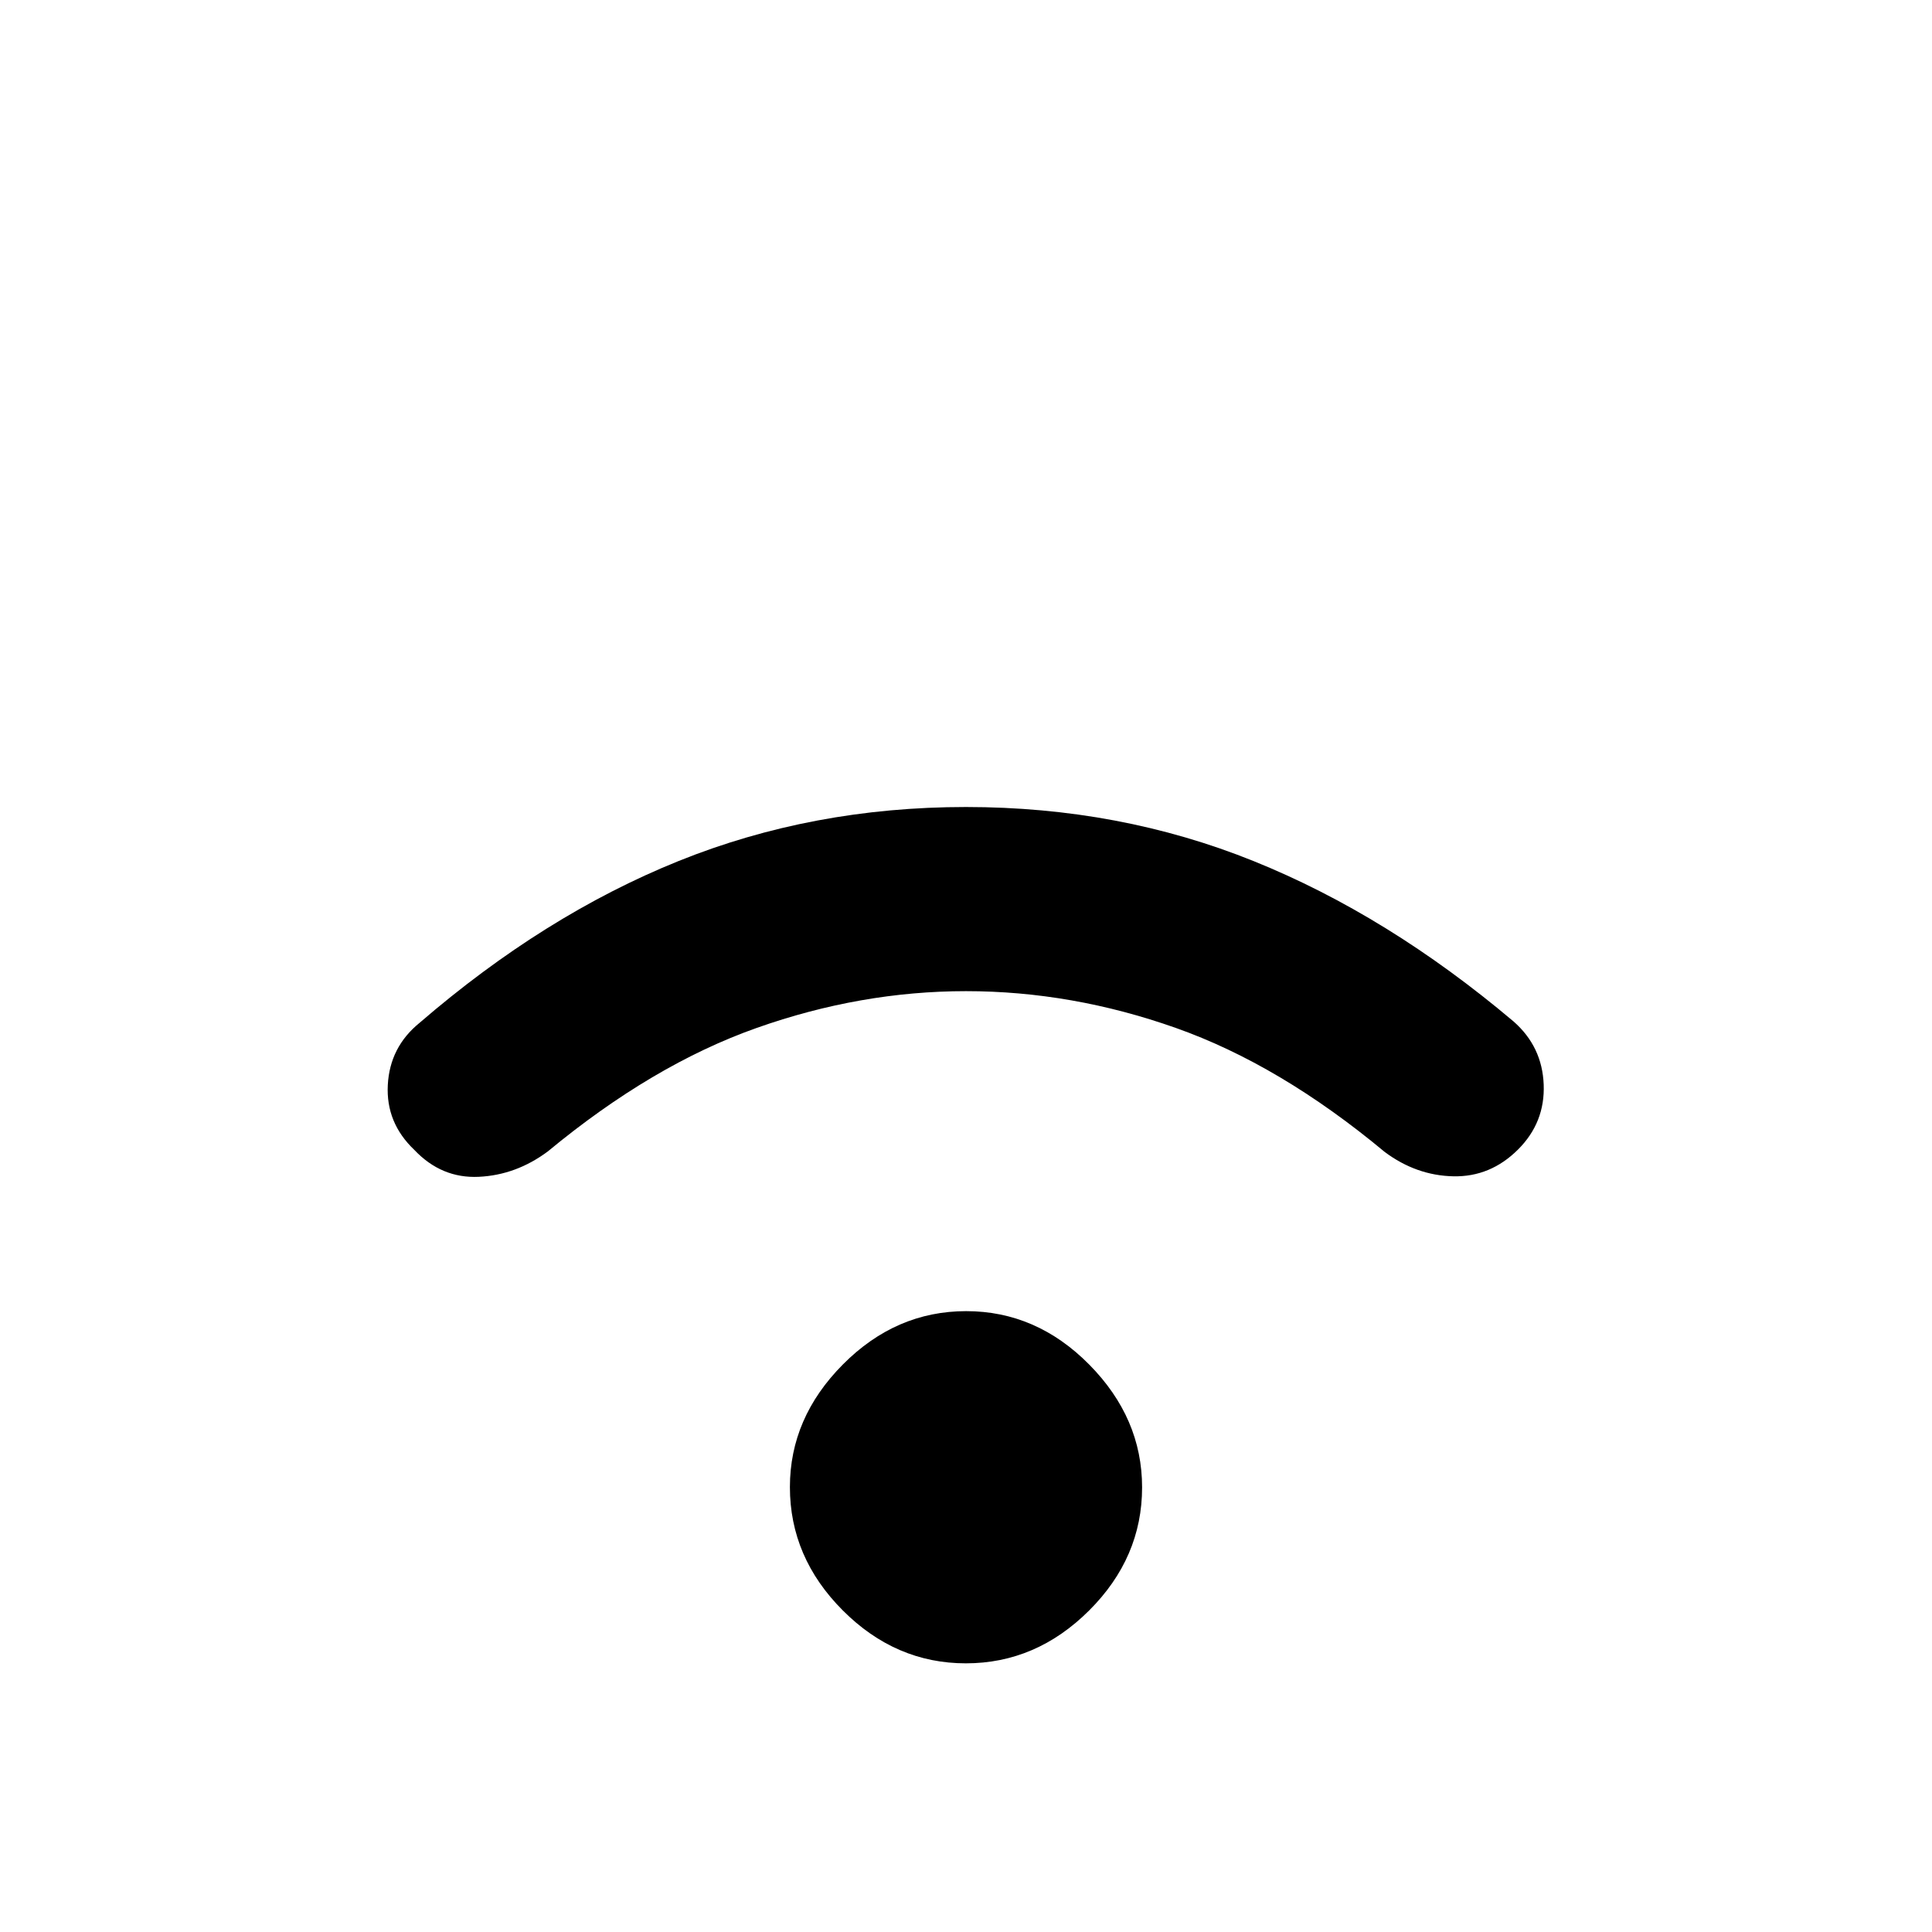 <svg xmlns="http://www.w3.org/2000/svg" height="48" viewBox="0 -960 960 960" width="48"><path d="M479.93-133.5q-34.93 0-61.18-26.32t-26.25-61.25q0-34.43 26.32-60.93t61.25-26.5q34.93 0 61.18 26.57t26.25 61q0 34.93-26.32 61.18t-61.25 26.25Zm.07-334q-52.33 0-104.03 18.28-51.71 18.29-103.75 61.35-15.77 11.74-34.3 12.62-18.53.88-32.01-13.34-14.21-13.48-13.21-32.3 1-18.83 15.71-30.81 62.06-53.55 128.68-80.42Q403.72-559 480-559t142.91 26.87q66.62 26.87 129.18 79.7 14.21 12.47 14.96 31.3t-12.7 32.28q-13.74 13.74-32.19 13.35-18.44-.39-34.14-12.13-52.04-43.3-103.75-61.59Q532.57-467.5 480-467.5Z"/></svg>